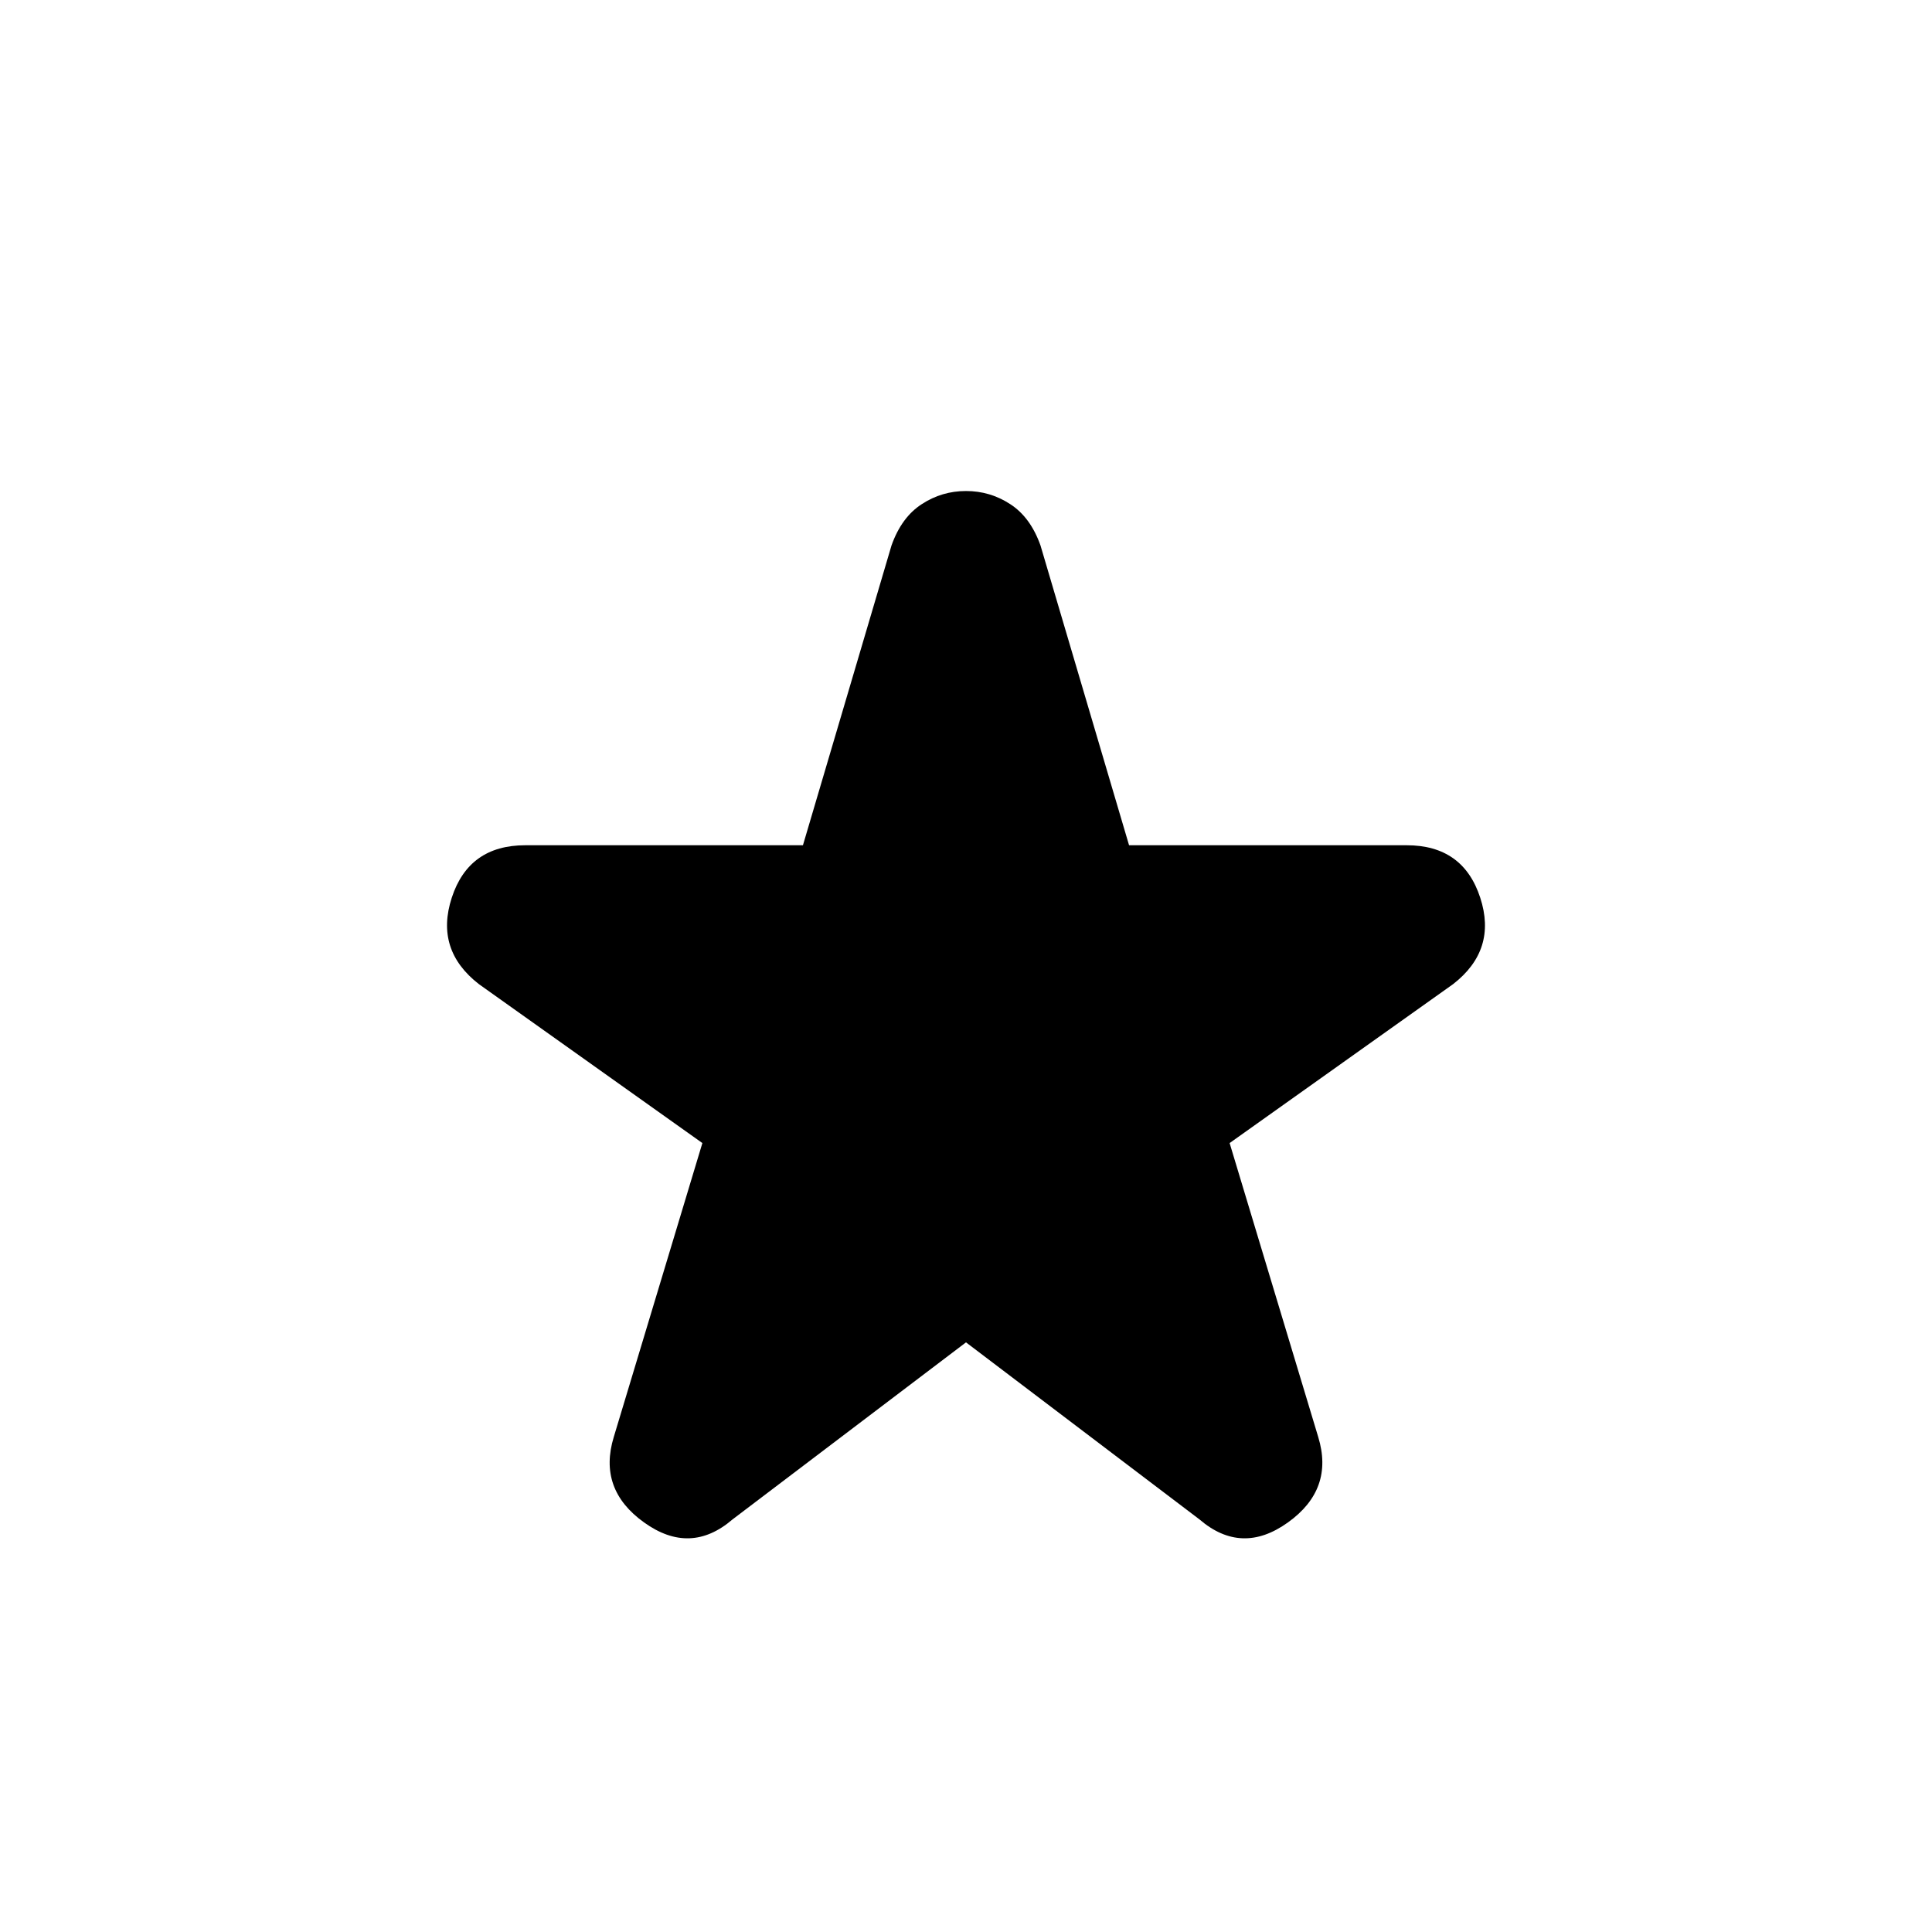 <svg xmlns="http://www.w3.org/2000/svg" height="20" width="20"><path d="M7.583 15.729Q7.146 16.104 6.667 15.76Q6.188 15.417 6.354 14.875L7.271 11.833L4.958 10.188Q4.5 9.833 4.677 9.292Q4.854 8.75 5.438 8.75H8.312L9.229 5.646Q9.333 5.354 9.542 5.219Q9.75 5.083 10 5.083Q10.25 5.083 10.458 5.219Q10.667 5.354 10.771 5.646L11.688 8.75H14.562Q15.146 8.75 15.323 9.292Q15.5 9.833 15.042 10.188L12.729 11.833L13.646 14.875Q13.812 15.417 13.333 15.76Q12.854 16.104 12.417 15.729L10 13.896Z"/></svg>